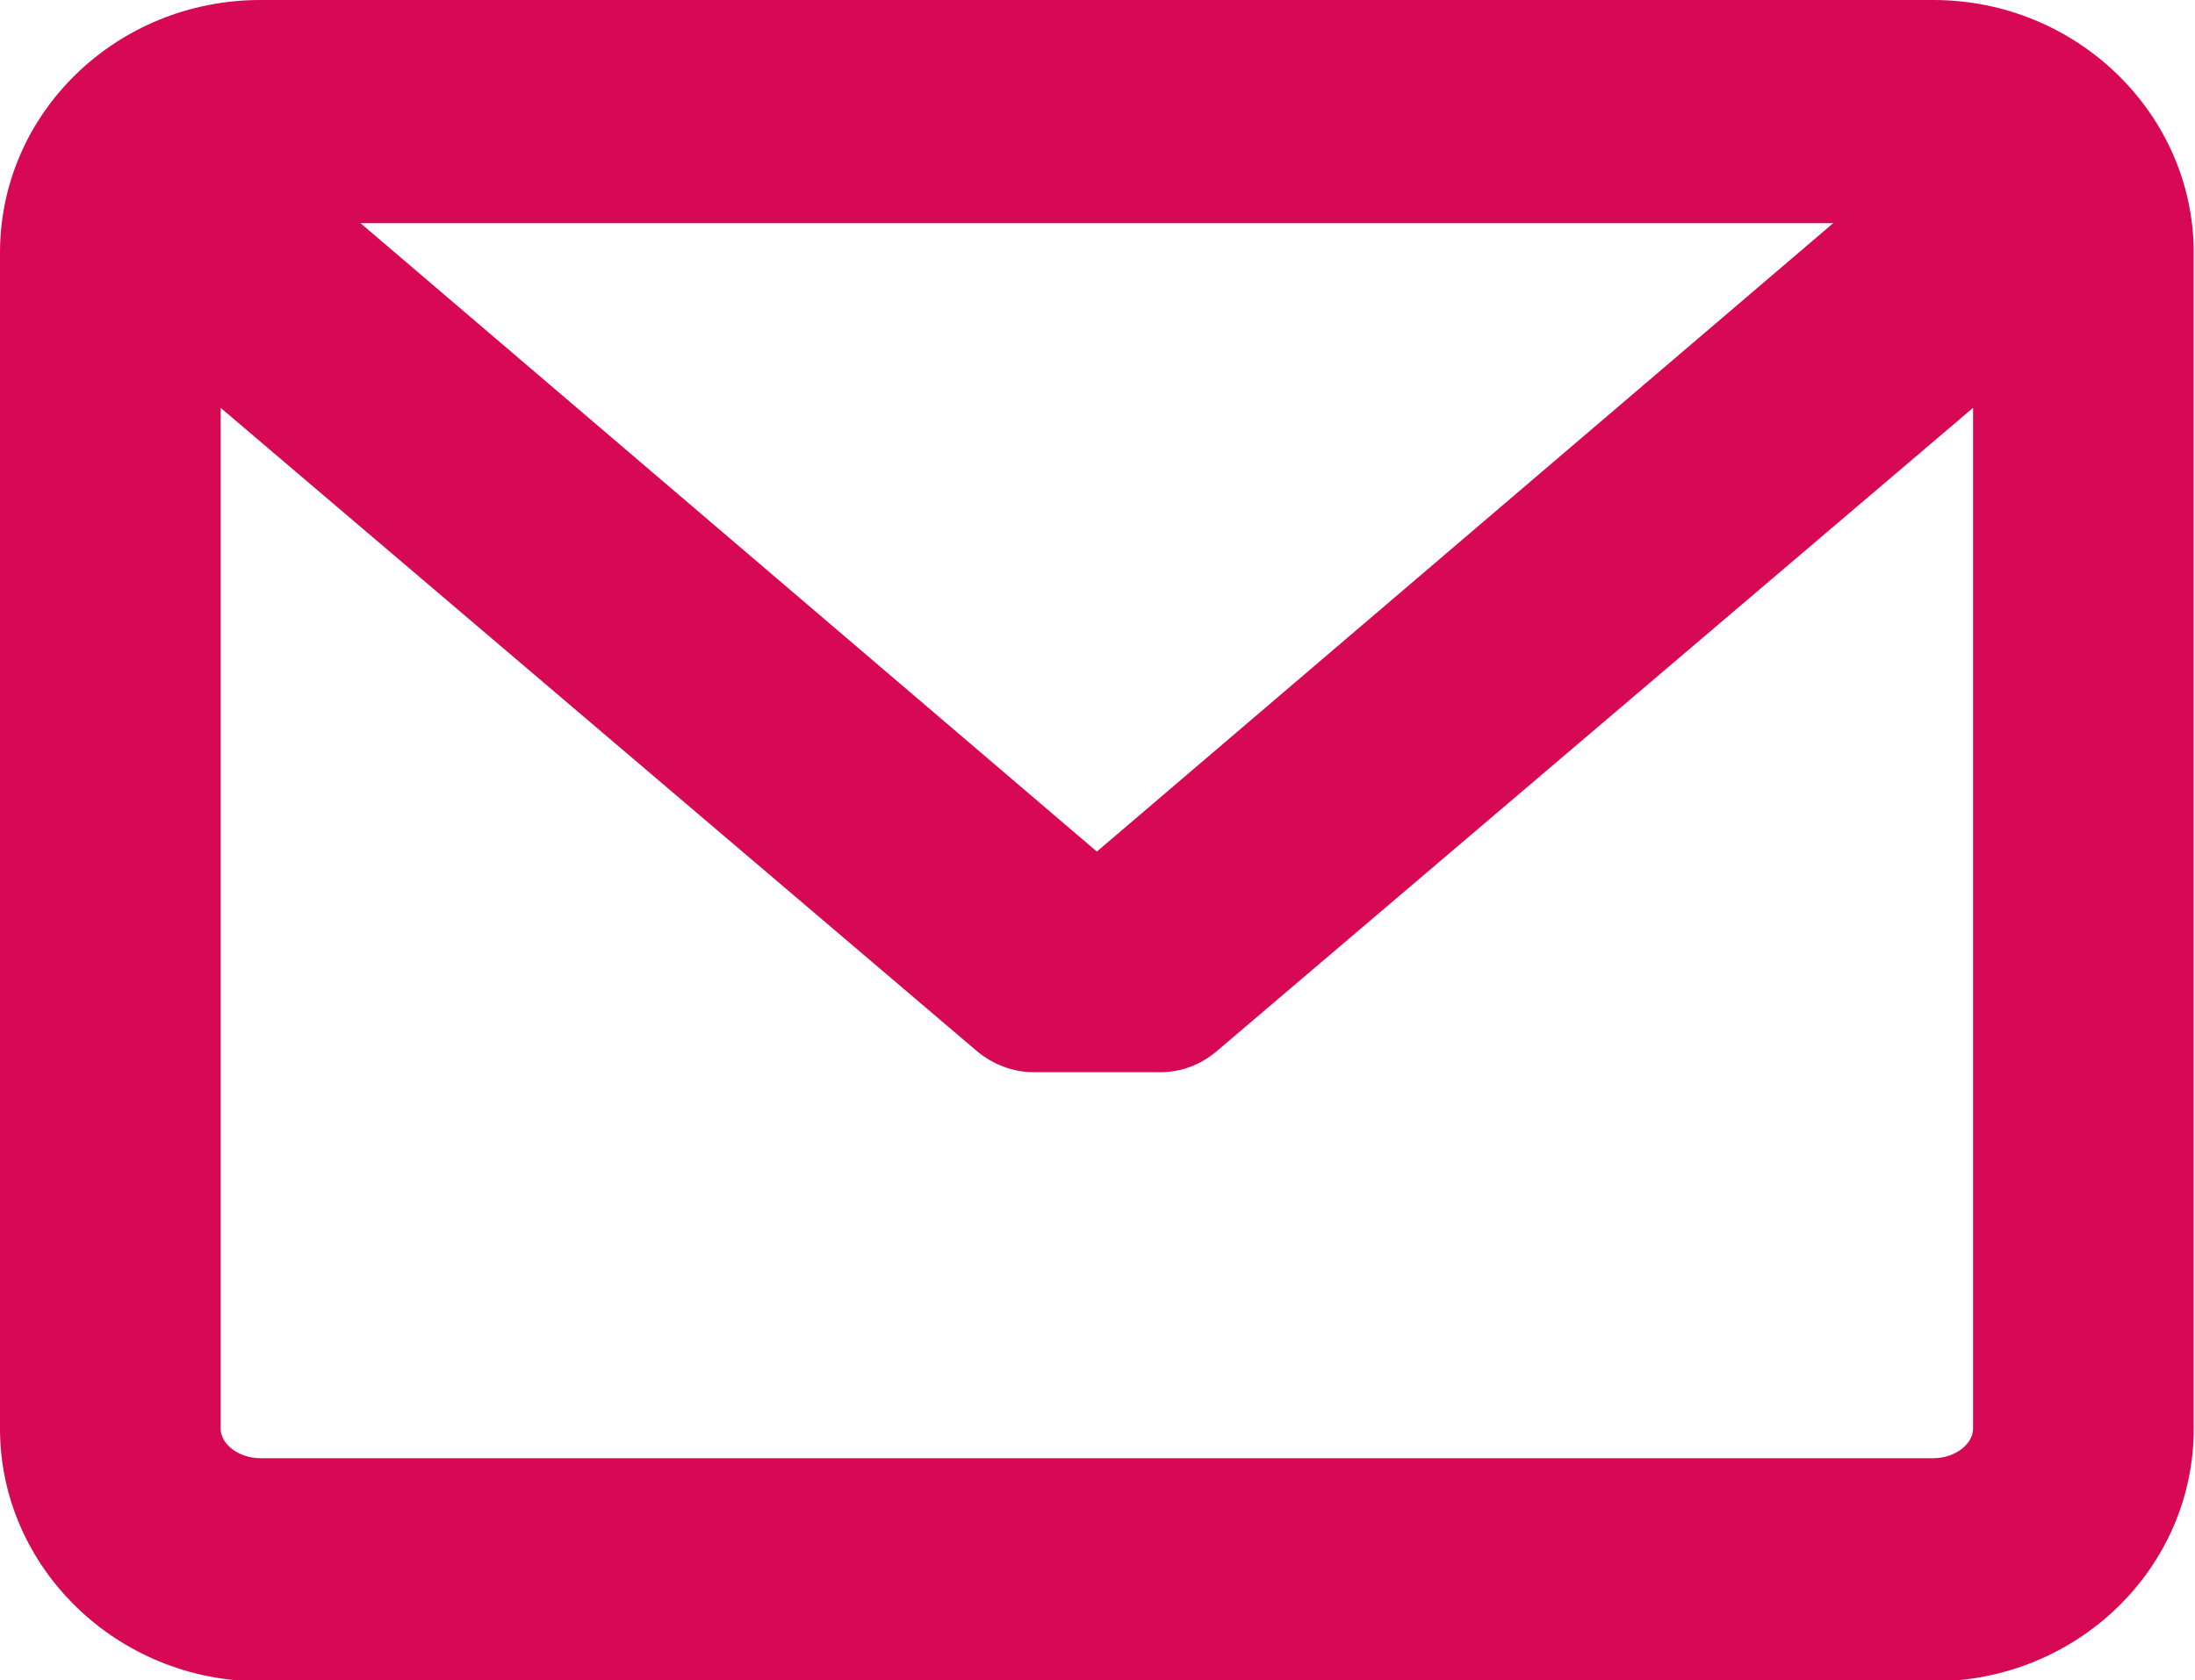 <?xml version="1.0" encoding="UTF-8"?>
<svg id="Capa_2" data-name="Capa 2" xmlns="http://www.w3.org/2000/svg" viewBox="0 0 17.11 13.1">
  <defs>
    <style>
      .cls-1 {
        fill: #d70954;
        stroke-width: 0px;
      }
    </style>
  </defs>
  <g id="Capa_1-2" data-name="Capa 1">
    <path class="cls-1" d="m15.07,0H2.03C.91,0,0,.88,0,1.97v9.17c0,1.08.91,1.97,2.03,1.97h13.04c1.12,0,2.03-.88,2.03-1.97V1.97c0-1.08-.91-1.97-2.03-1.97m0,11.37H2.03c-.17,0-.31-.11-.31-.23V3.18l5.9,5.02c.12.1.28.16.43.16h1c.16,0,.31-.06.43-.16l5.9-5.02v7.96c0,.12-.14.23-.31.23m-6.52-4.73L2.81,1.74h11.48l-5.74,4.9Z"/>
  </g>
</svg>